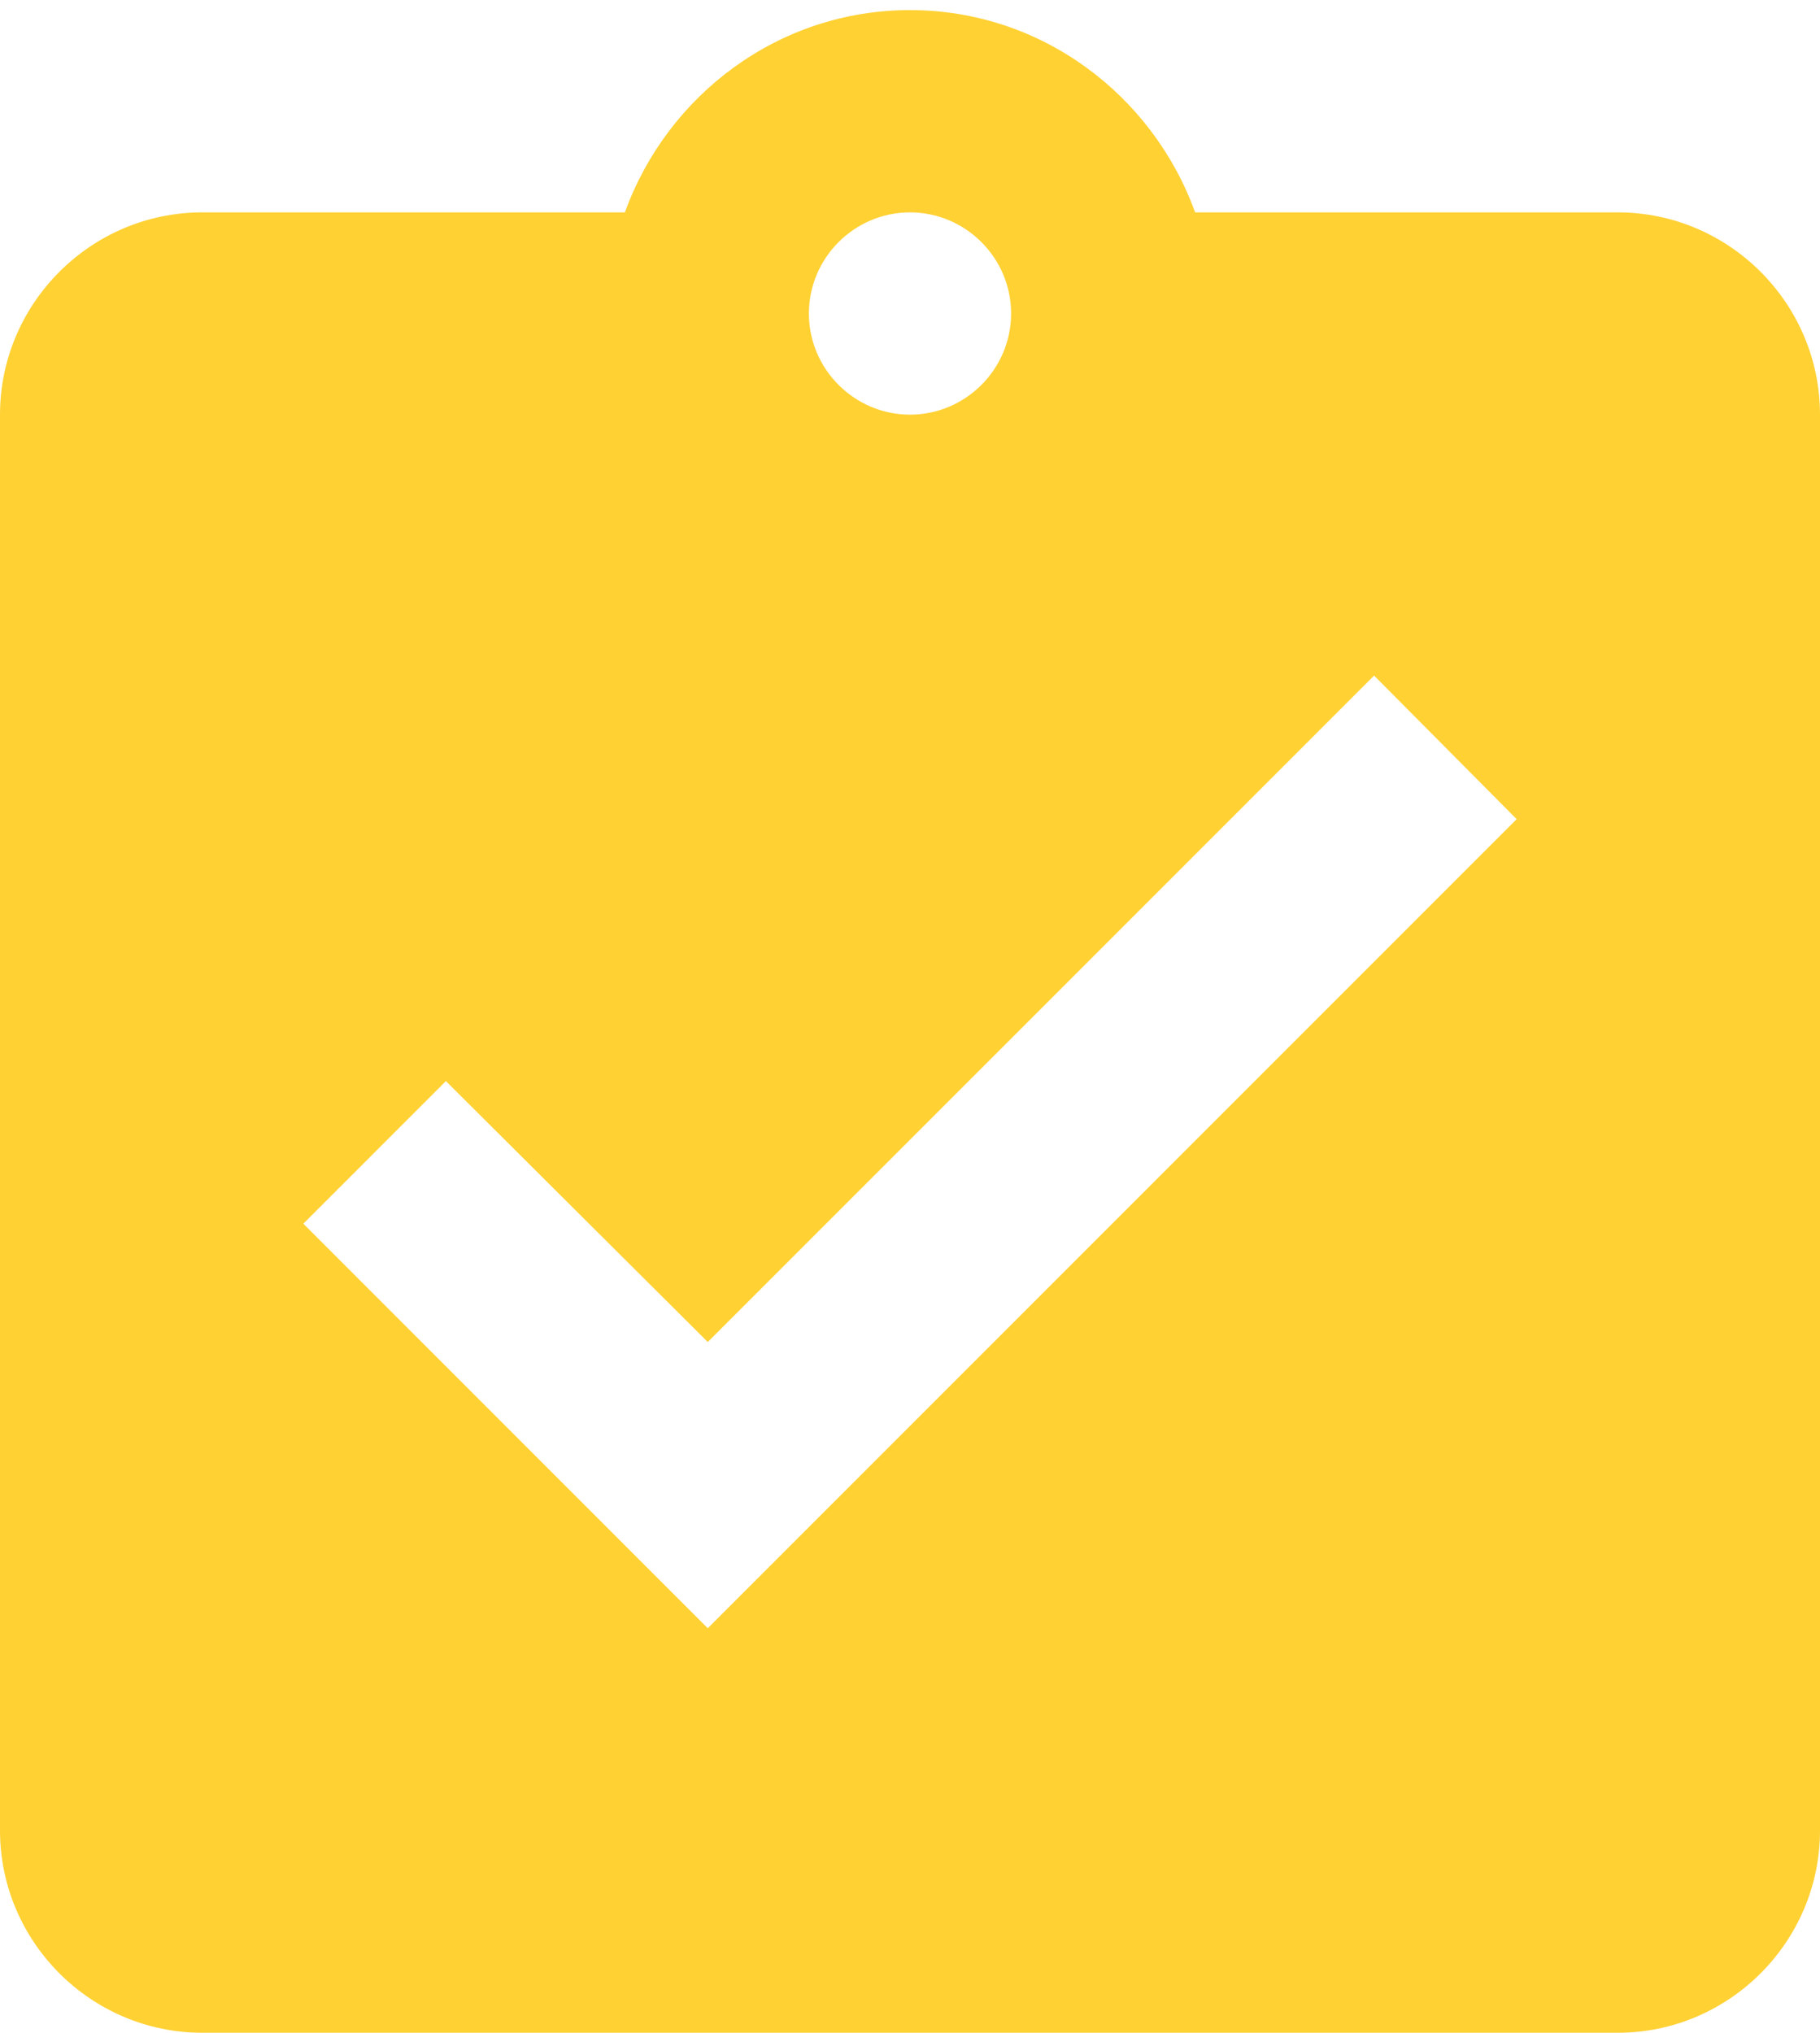 <svg width="60" height="67" viewBox="0 0 60 67" fill="none" xmlns="http://www.w3.org/2000/svg">
<path d="M53.333 7H39.4C38 3.133 34.333 0.333 30 0.333C25.667 0.333 22 3.133 20.6 7H6.667C3 7 0 10 0 13.667V60.333C0 64 3 67 6.667 67H53.333C57 67 60 64 60 60.333V13.667C60 10 57 7 53.333 7ZM30 7C31.833 7 33.333 8.5 33.333 10.333C33.333 12.167 31.833 13.667 30 13.667C28.167 13.667 26.667 12.167 26.667 10.333C26.667 8.5 28.167 7 30 7ZM23.333 53.667L10 40.333L14.7 35.633L23.333 44.233L45.3 22.267L50 27L23.333 53.667Z" fill="#FFD133"/>
</svg>

